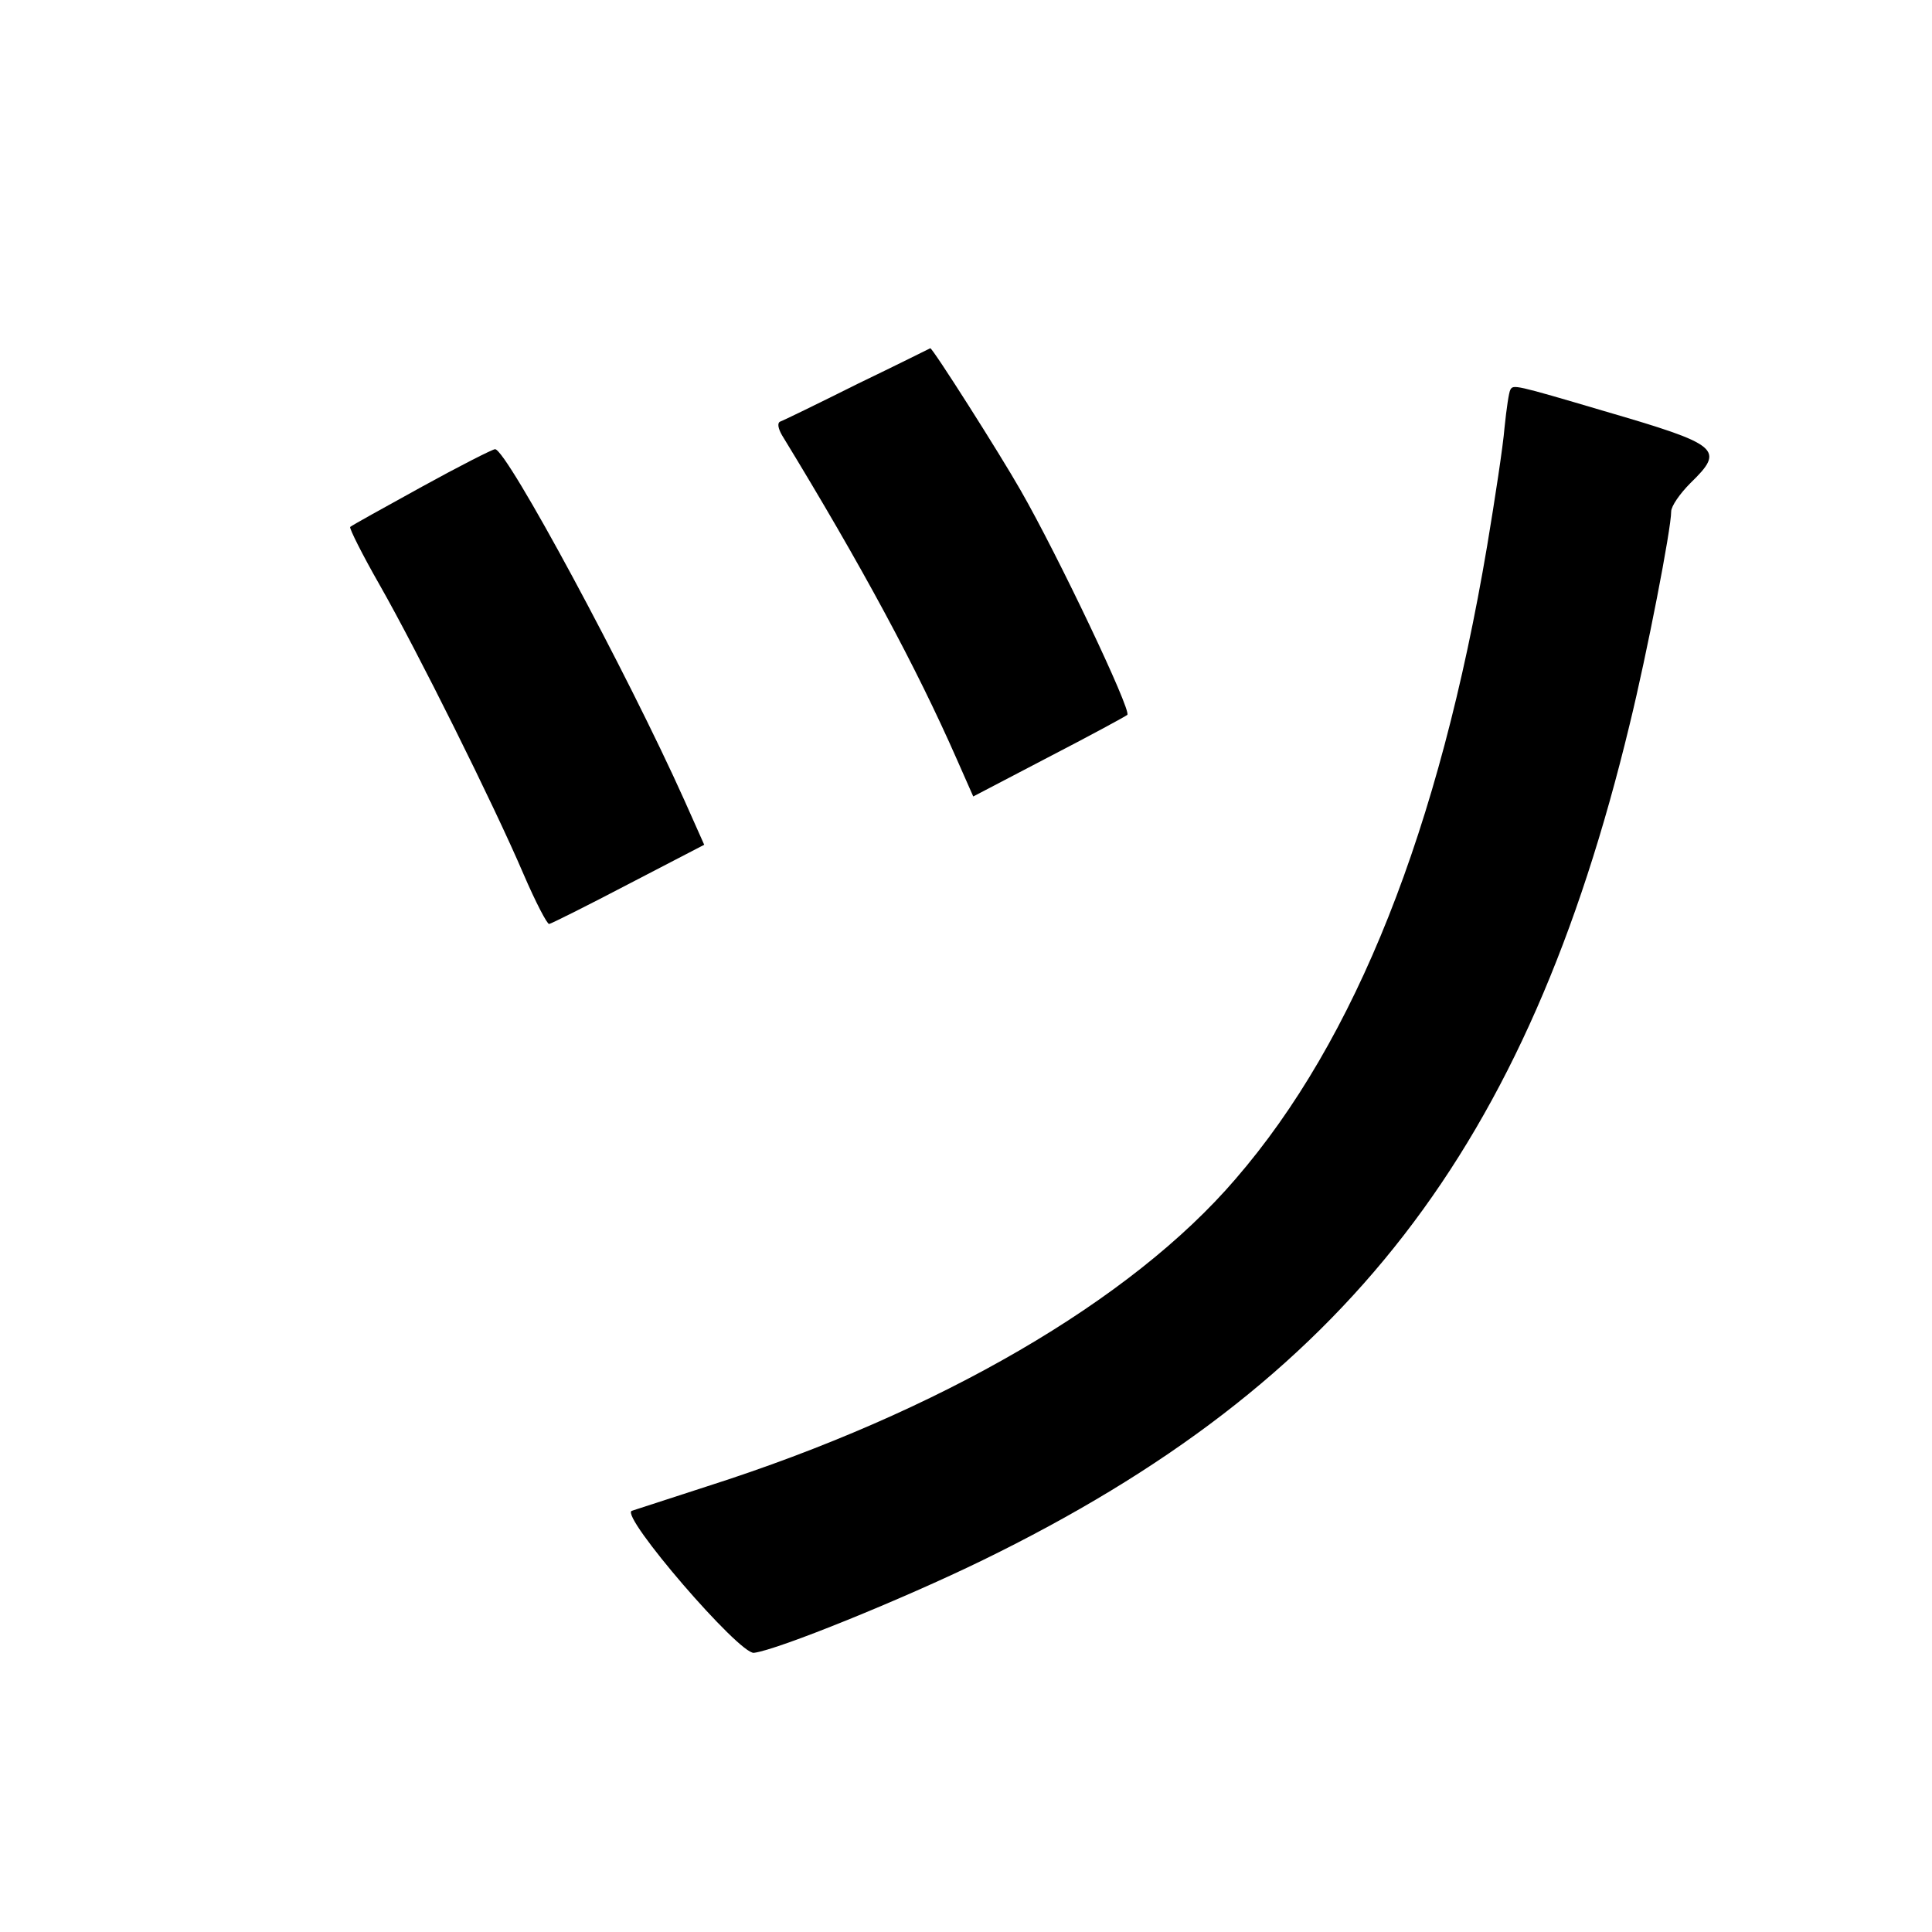 <?xml version="1.0" standalone="no"?>
<!DOCTYPE svg PUBLIC "-//W3C//DTD SVG 20010904//EN"
 "http://www.w3.org/TR/2001/REC-SVG-20010904/DTD/svg10.dtd">
<svg version="1.0" xmlns="http://www.w3.org/2000/svg"
 width="400pt" height="400pt" viewBox="0 0 400 400"
 preserveAspectRatio="xMidYMid meet">
<g transform="translate(0,400) scale(0.1,-0.1)"
fill="#000000" stroke="none">
<path d="M1775 3205 c-82 -41 -154 -76 -160 -78 -6 -3 -4 -14 4 -28 166 -272
278 -480 362 -671 l34 -77 155 81 c85 44 159 84 164 88 9 9 -144 331 -221 465
-42 74 -183 296 -187 294 0 0 -68 -34 -151 -74z"/>
<path d="M3127 3193 c-3 -5 -8 -39 -12 -78 -3 -38 -20 -149 -36 -245 -99 -587
-272 -1023 -521 -1311 -216 -252 -614 -483 -1093 -636 -77 -25 -148 -48 -157
-51 -25 -10 223 -298 253 -294 49 6 308 111 474 192 752 367 1127 852 1339
1730 36 147 86 405 86 441 0 11 18 37 40 59 72 70 61 79 -179 149 -186 55
-188 55 -194 44z"/>
<path d="M873 2992 c-78 -43 -145 -80 -148 -83 -2 -3 25 -57 61 -120 78 -137
236 -454 298 -599 25 -58 49 -104 53 -103 5 1 79 38 165 83 l156 81 -41 92
c-118 263 -368 727 -392 727 -5 0 -74 -35 -152 -78z"/>
</g>
</svg>
